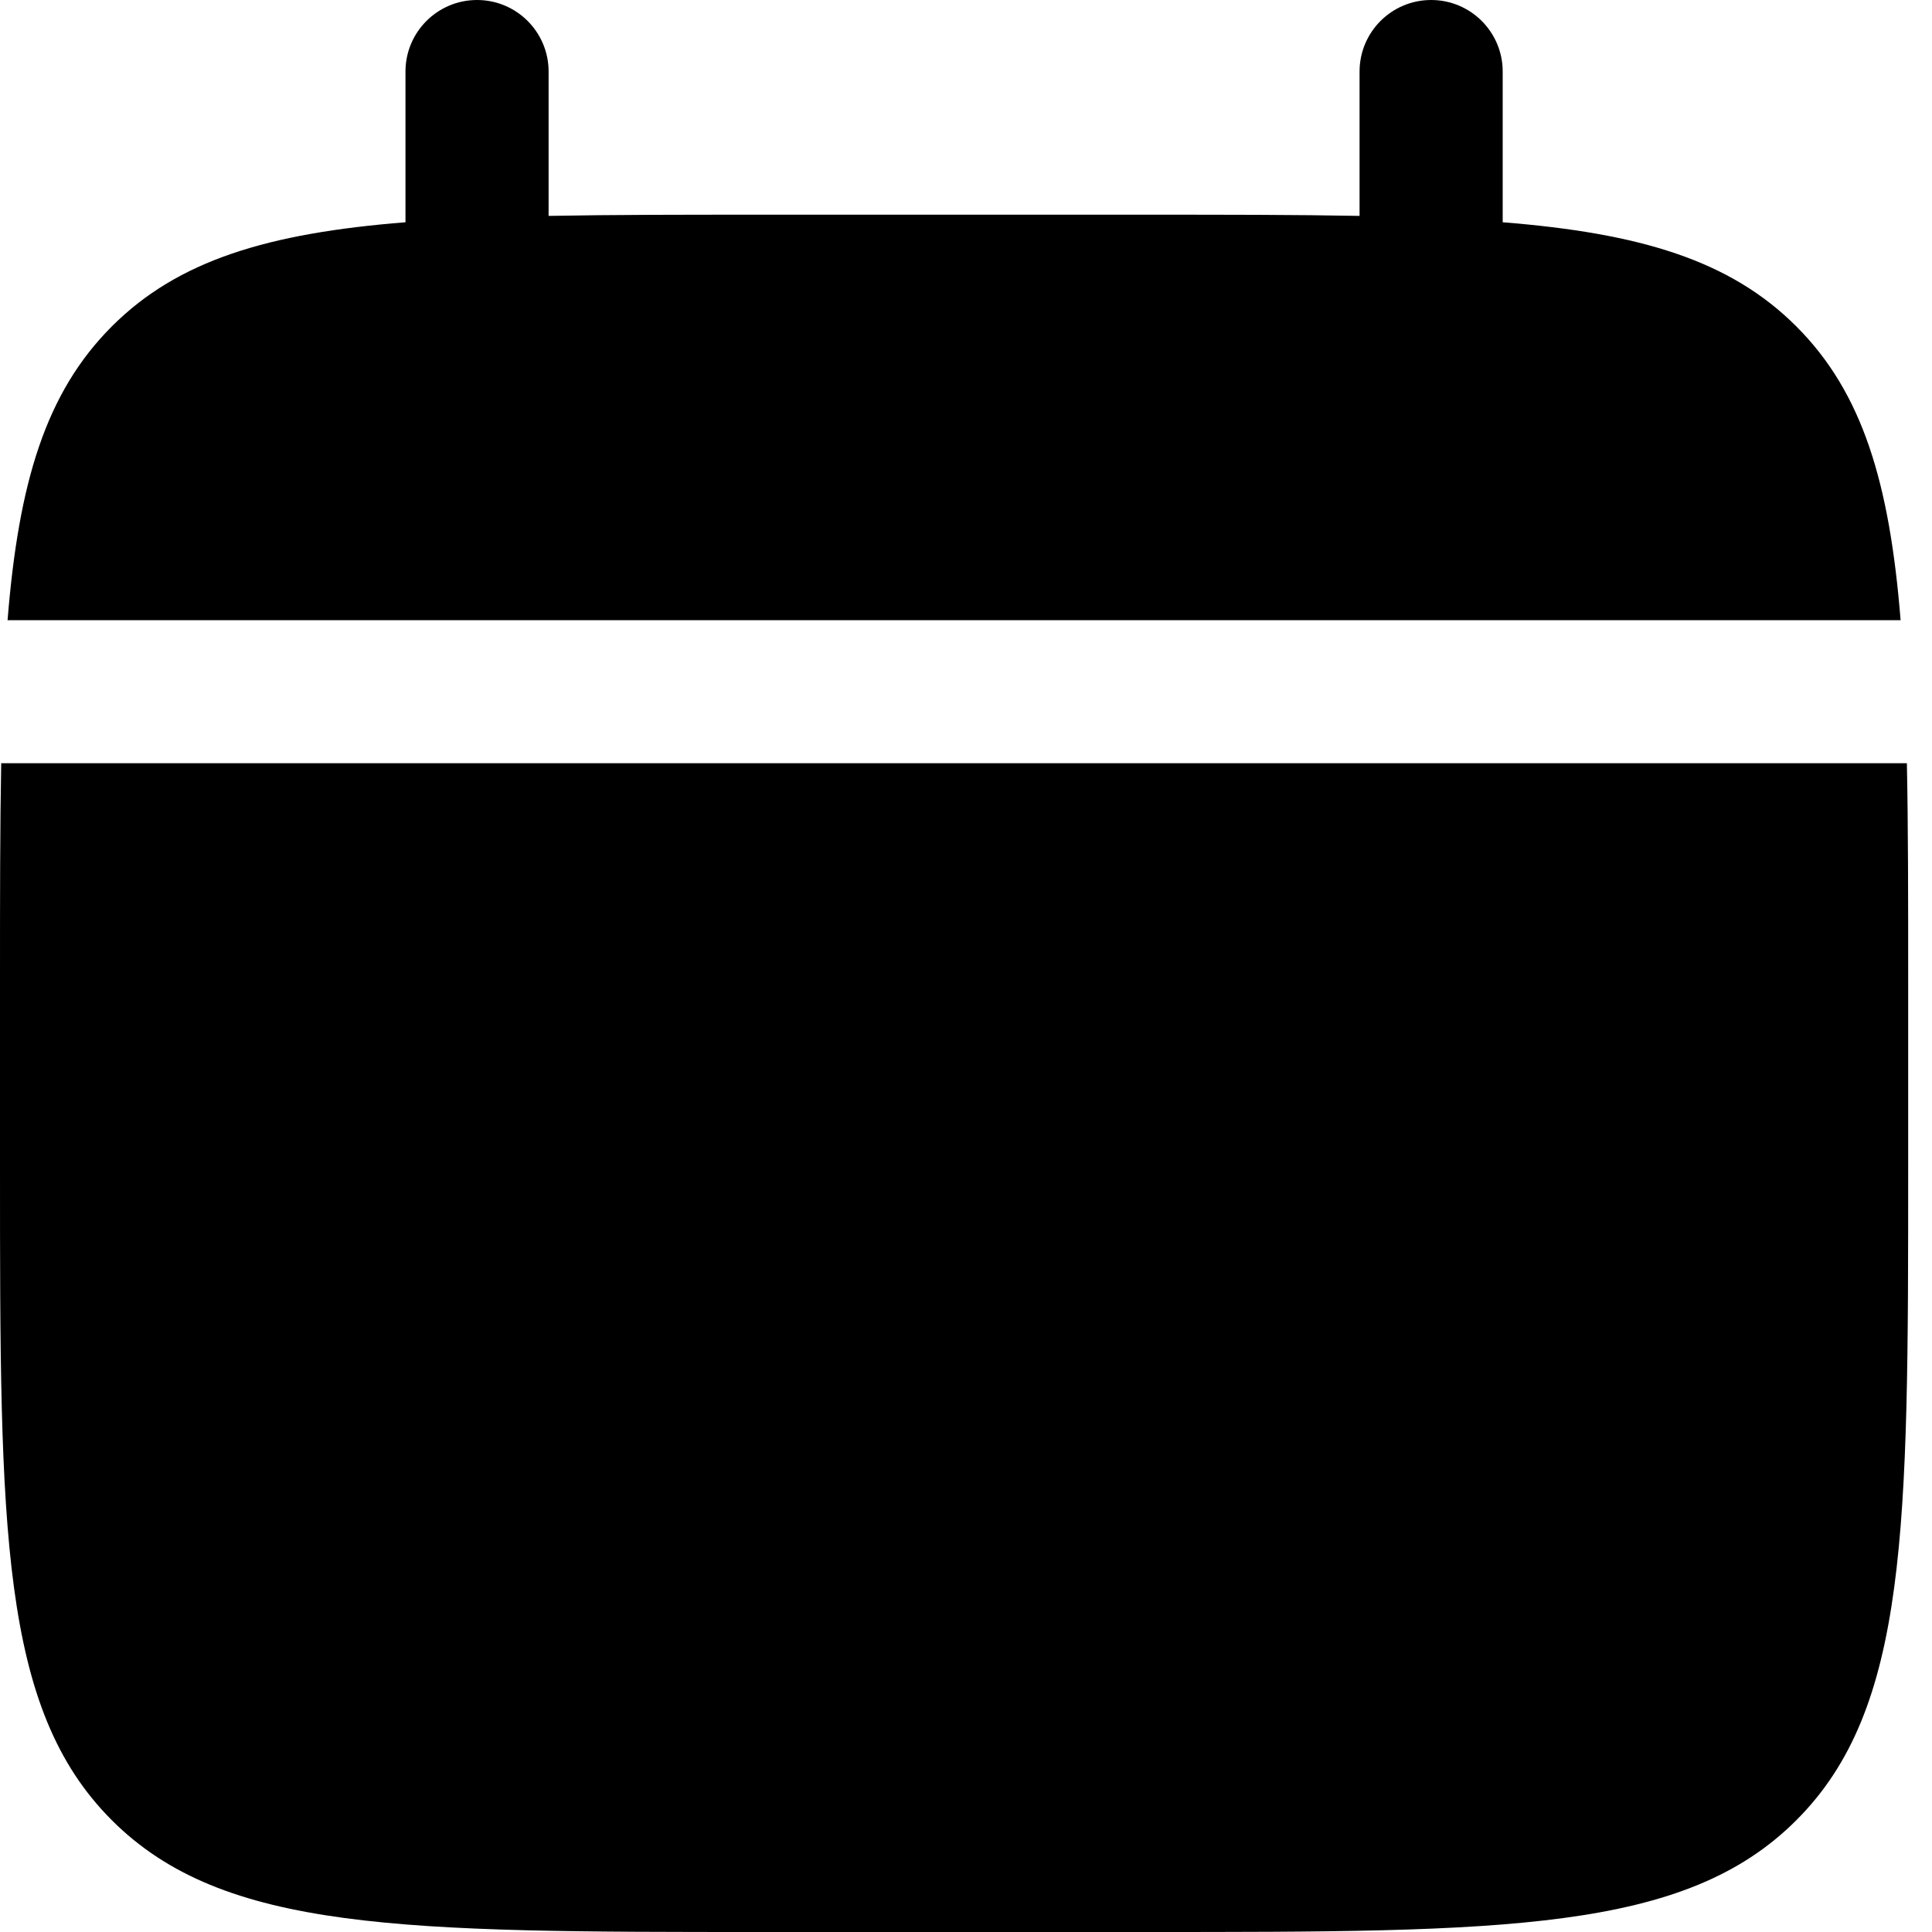 <svg width="24" height="24" viewBox="0 0 24 24" fill="none" xmlns="http://www.w3.org/2000/svg">
<path d="M23.704 14.518V12.148C23.704 11.154 23.704 10.27 23.688 9.481H0.015C1.34662e-07 10.27 0 11.154 0 12.148V14.518C0 18.988 1.41285e-07 21.223 1.389 22.611C2.777 24 5.012 24 9.481 24H14.222C18.692 24 20.927 24 22.315 22.611C23.704 21.223 23.704 18.988 23.704 14.518Z" fill="currentColor"/>
<path d="M6.815 0.889C6.815 0.398 6.417 0 5.926 0C5.435 0 5.037 0.398 5.037 0.889V2.761C3.331 2.897 2.211 3.232 1.389 4.055C0.566 4.878 0.231 5.998 0.094 7.704H23.61C23.473 5.998 23.138 4.878 22.315 4.055C21.492 3.232 20.373 2.897 18.667 2.761V0.889C18.667 0.398 18.269 0 17.778 0C17.287 0 16.889 0.398 16.889 0.889V2.682C16.1 2.667 15.217 2.667 14.222 2.667H9.482C8.487 2.667 7.603 2.667 6.815 2.682V0.889Z" fill="currentColor"/>
</svg>
